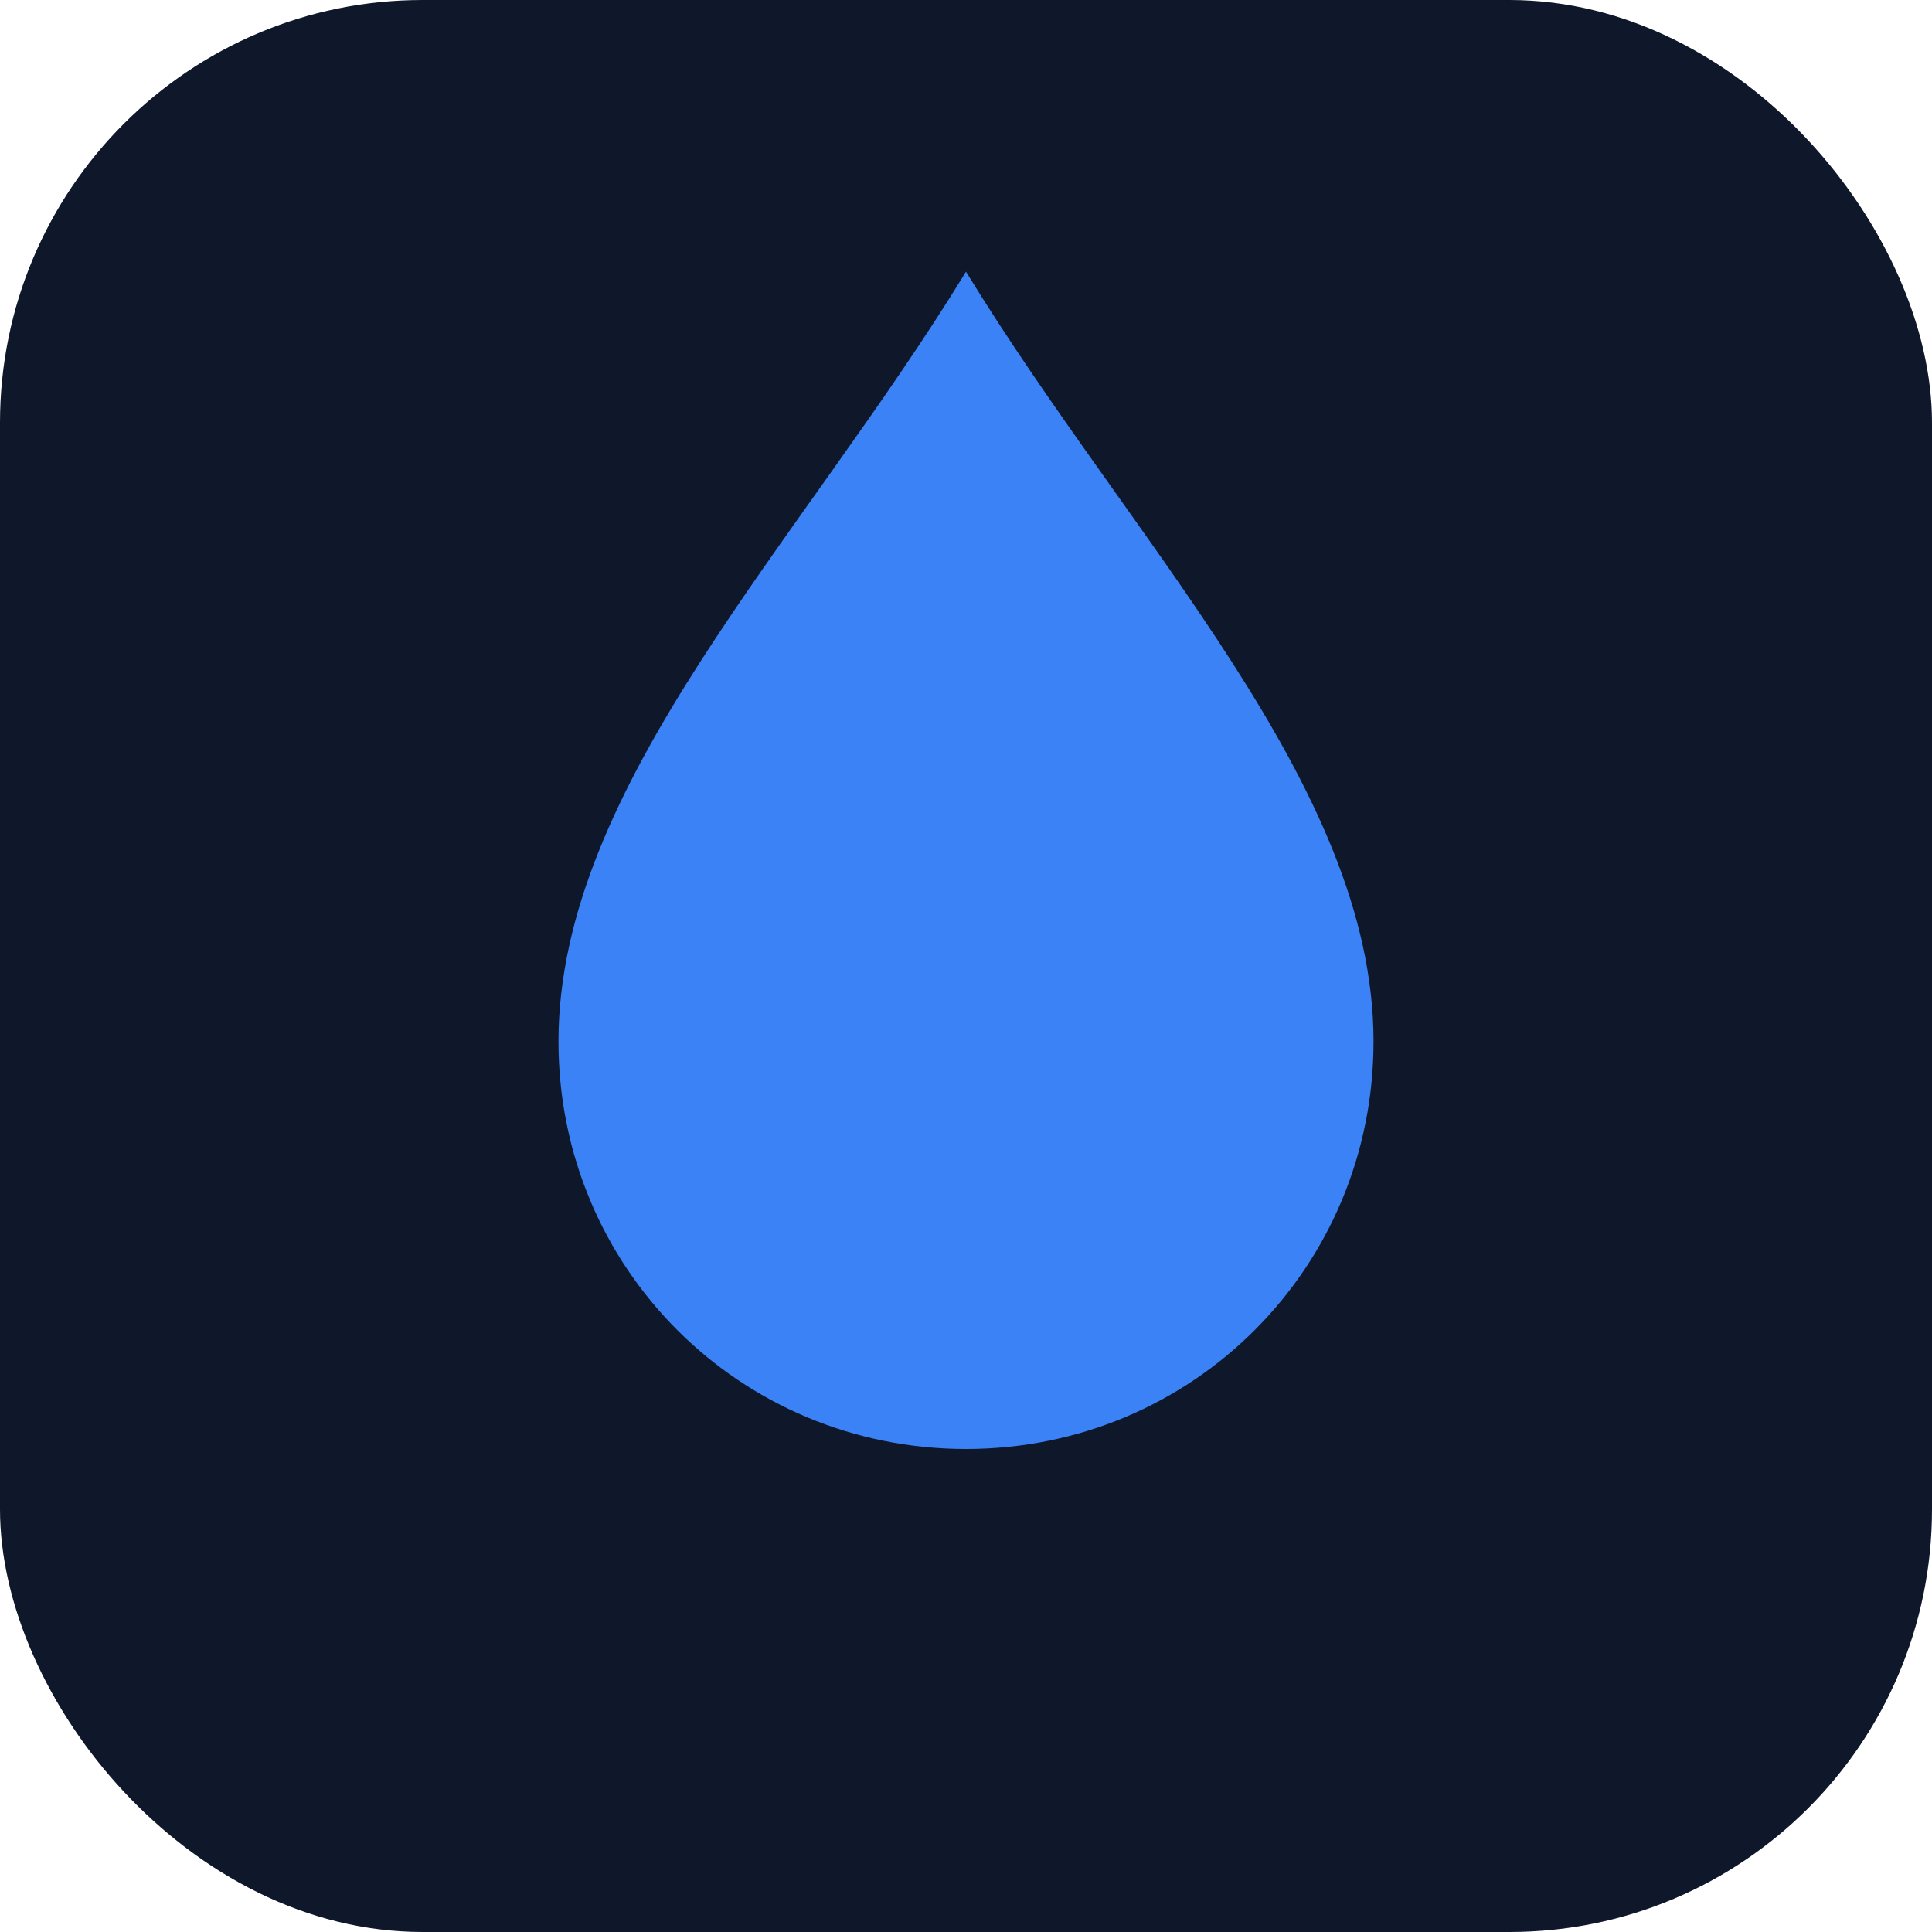 <?xml version="1.0" encoding="UTF-8"?>
<svg width="256" height="256" viewBox="0 0 256 256" xmlns="http://www.w3.org/2000/svg" role="img" aria-label="GoutDeau droplet icon">
  <defs></defs>
  <!-- full-bleed rounded background (no outer padding) -->
  <rect x="0" y="0" width="256" height="256" rx="56" fill="#0f172a"/>

  <!-- water drop (solid fill to avoid conversion issues) -->
  <path fill="#3B82F6" d="M128 36c-22 36-54 68-54 102c0 30 24 54 54 54s54-24 54-54c0-34-32-66-54-102z"/>
</svg>


